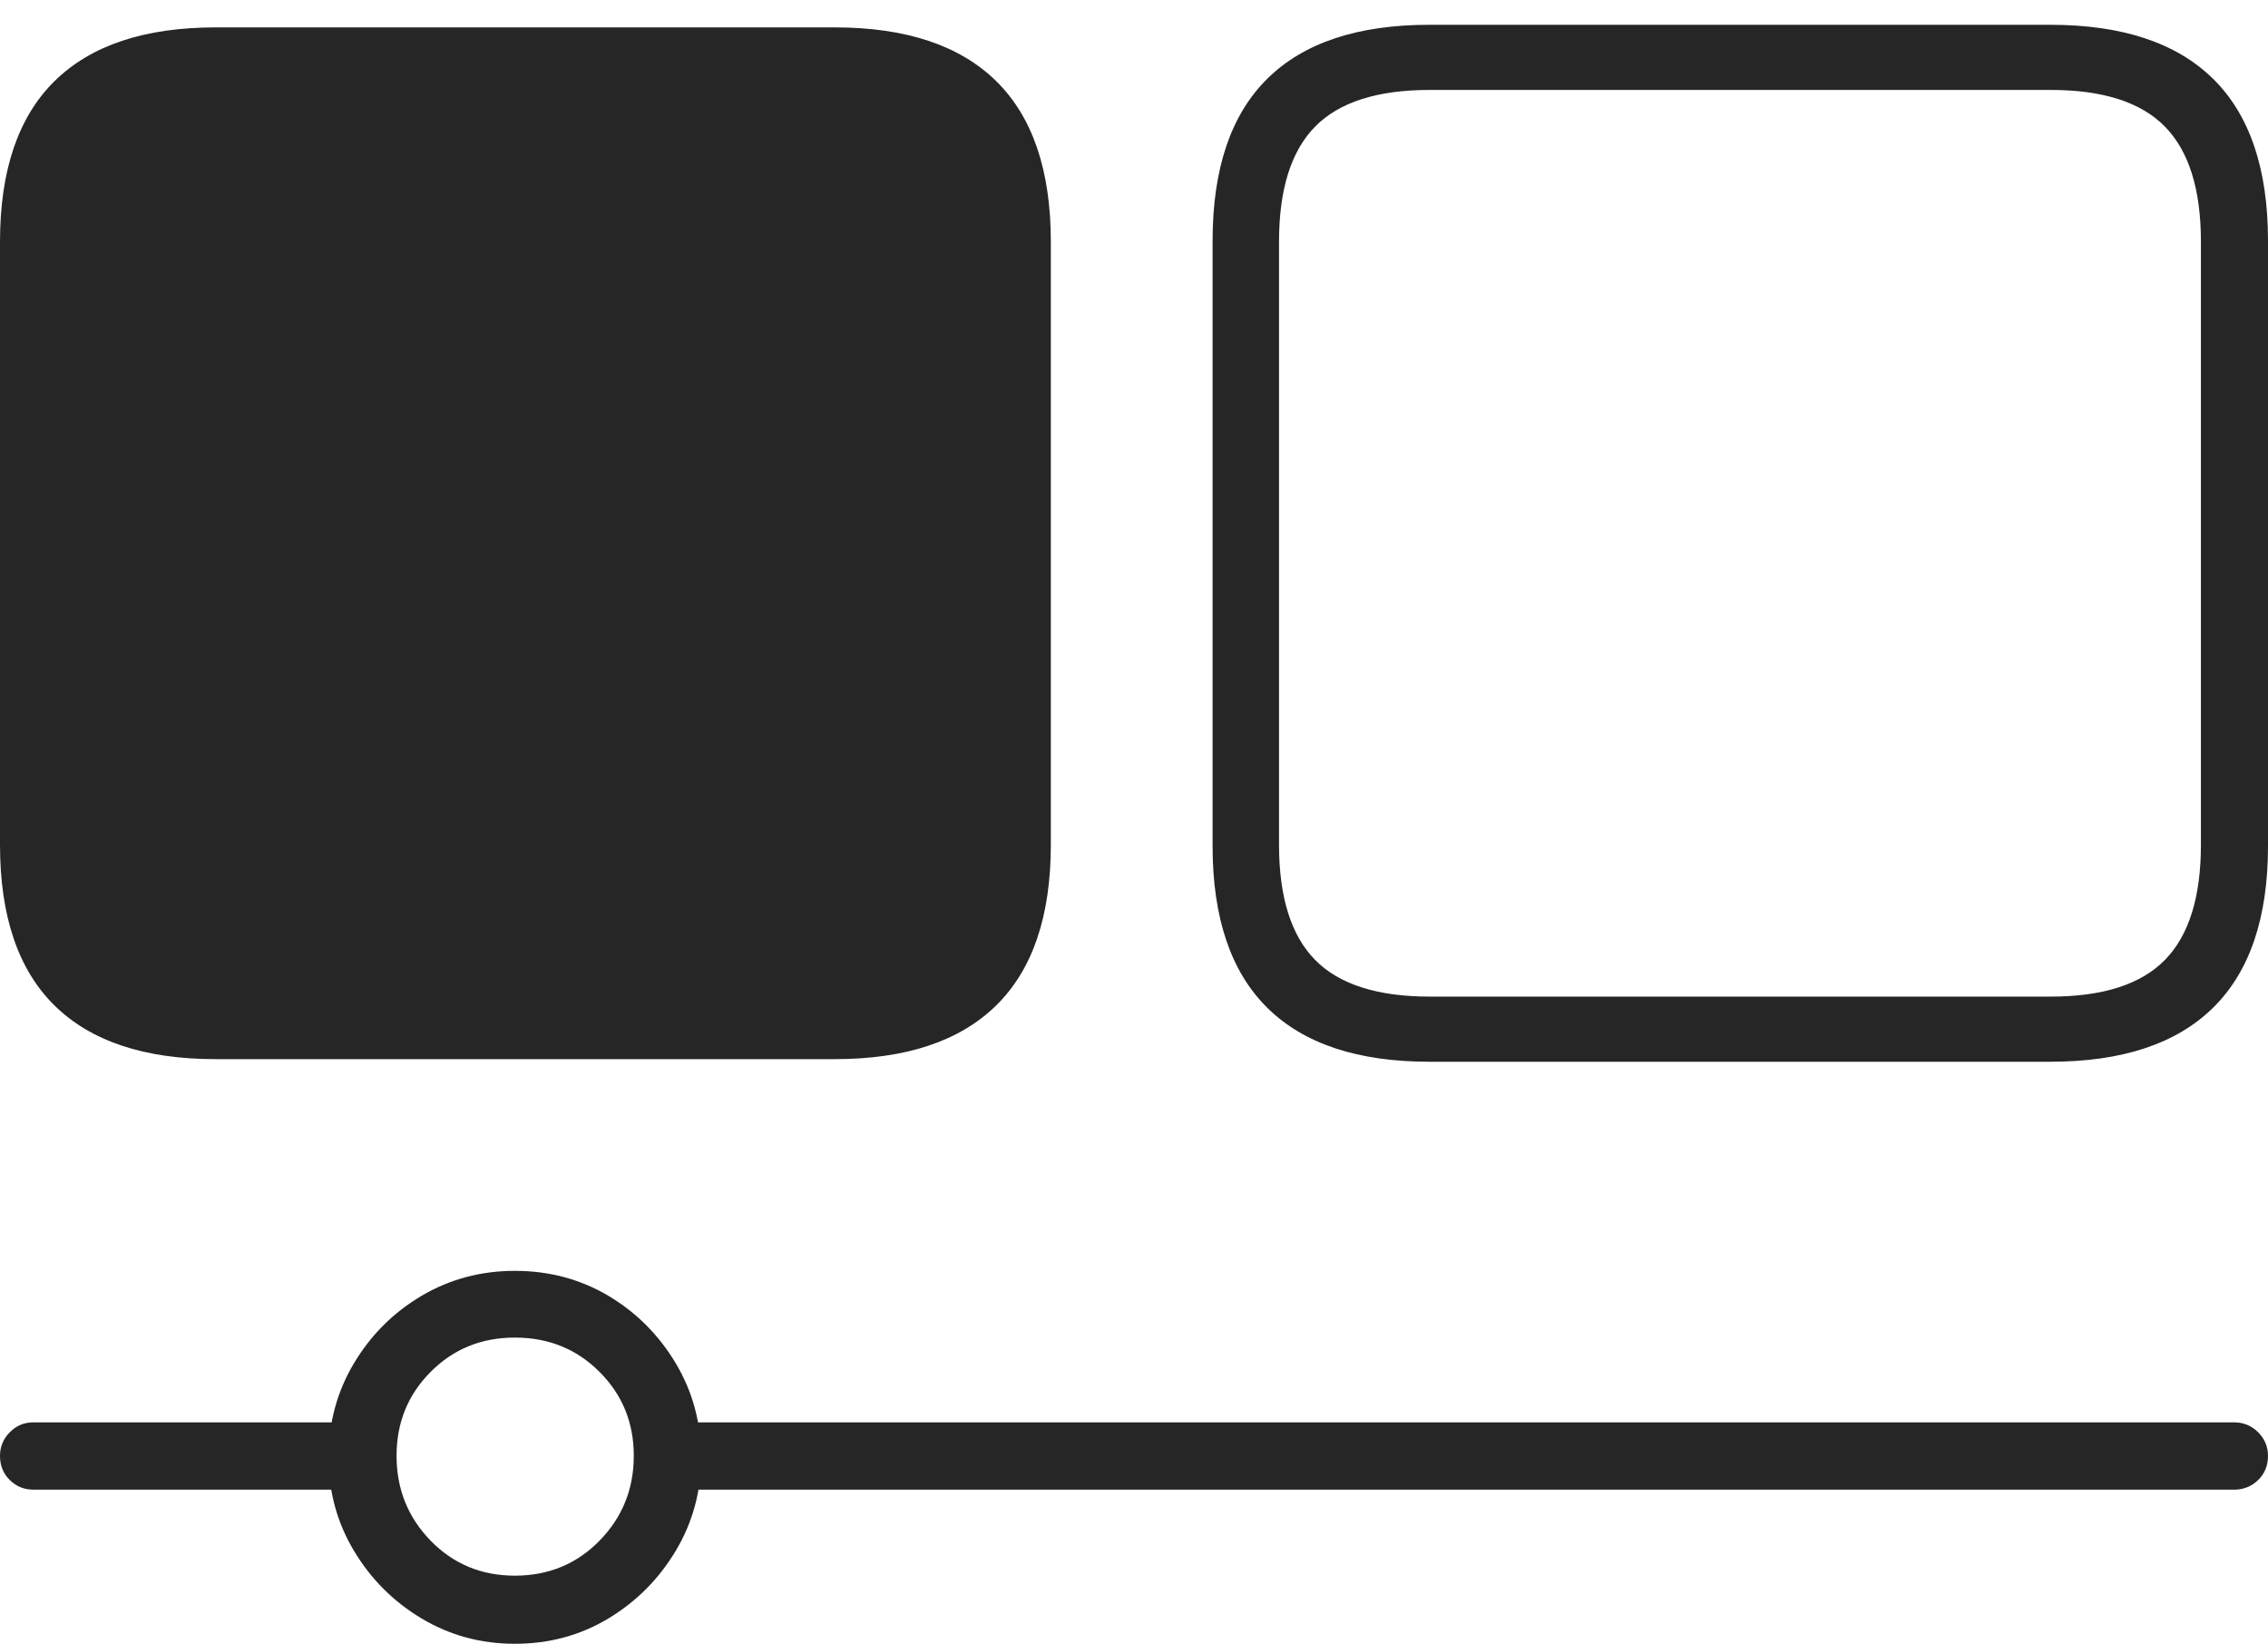 <?xml version="1.0" encoding="UTF-8"?>
<!--Generator: Apple Native CoreSVG 175-->
<!DOCTYPE svg
PUBLIC "-//W3C//DTD SVG 1.1//EN"
       "http://www.w3.org/Graphics/SVG/1.1/DTD/svg11.dtd">
<svg version="1.1" xmlns="http://www.w3.org/2000/svg" xmlns:xlink="http://www.w3.org/1999/xlink" width="24.341" height="17.64">
 <g>
  <rect height="17.64" opacity="0" width="24.341" x="0" y="0"/>
  <path d="M2.314 11.366L8.958 11.366Q10.104 11.366 10.691 10.79Q11.278 10.214 11.278 9.064L11.278 2.596Q11.278 1.446 10.691 0.87Q10.104 0.294 8.958 0.294L2.314 0.294Q1.171 0.294 0.586 0.87Q0 1.446 0 2.596L0 9.064Q0 10.216 0.586 10.791Q1.171 11.366 2.314 11.366ZM15.34 11.394L22.005 11.394Q23.162 11.394 23.752 10.814Q24.341 10.234 24.341 9.079L24.341 2.584Q24.341 1.426 23.752 0.846Q23.162 0.266 22.005 0.266L15.34 0.266Q14.186 0.266 13.6 0.846Q13.014 1.426 13.014 2.584L13.014 9.079Q13.014 10.234 13.6 10.814Q14.186 11.394 15.34 11.394ZM15.346 10.695Q14.501 10.695 14.114 10.301Q13.727 9.907 13.727 9.066L13.727 2.593Q13.727 1.753 14.114 1.359Q14.501 0.965 15.346 0.965L22.007 0.965Q22.85 0.965 23.235 1.359Q23.621 1.753 23.621 2.593L23.621 9.066Q23.621 9.907 23.235 10.301Q22.85 10.695 22.007 10.695ZM0.356 15.264Q0.21 15.264 0.105 15.37Q0 15.477 0 15.623Q0 15.78 0.105 15.883Q0.21 15.986 0.356 15.986L3.932 15.986L3.932 15.264ZM5.525 17.64Q6.078 17.64 6.53 17.368Q6.981 17.096 7.253 16.641Q7.525 16.186 7.525 15.64Q7.525 15.087 7.253 14.631Q6.981 14.175 6.53 13.906Q6.078 13.638 5.525 13.638Q4.979 13.638 4.524 13.906Q4.07 14.175 3.798 14.631Q3.526 15.087 3.526 15.64Q3.526 16.186 3.798 16.641Q4.07 17.096 4.524 17.368Q4.979 17.64 5.525 17.64ZM5.525 16.909Q4.988 16.909 4.622 16.534Q4.256 16.158 4.256 15.623Q4.256 15.089 4.622 14.722Q4.988 14.354 5.525 14.354Q6.067 14.354 6.434 14.722Q6.802 15.089 6.802 15.623Q6.802 16.158 6.434 16.534Q6.067 16.909 5.525 16.909ZM7.127 15.264L7.127 15.986L23.979 15.986Q24.128 15.986 24.235 15.883Q24.341 15.78 24.341 15.623Q24.341 15.477 24.235 15.37Q24.128 15.264 23.979 15.264Z" fill="rgba(0,0,0,0.85)"/>
 </g>
</svg>
